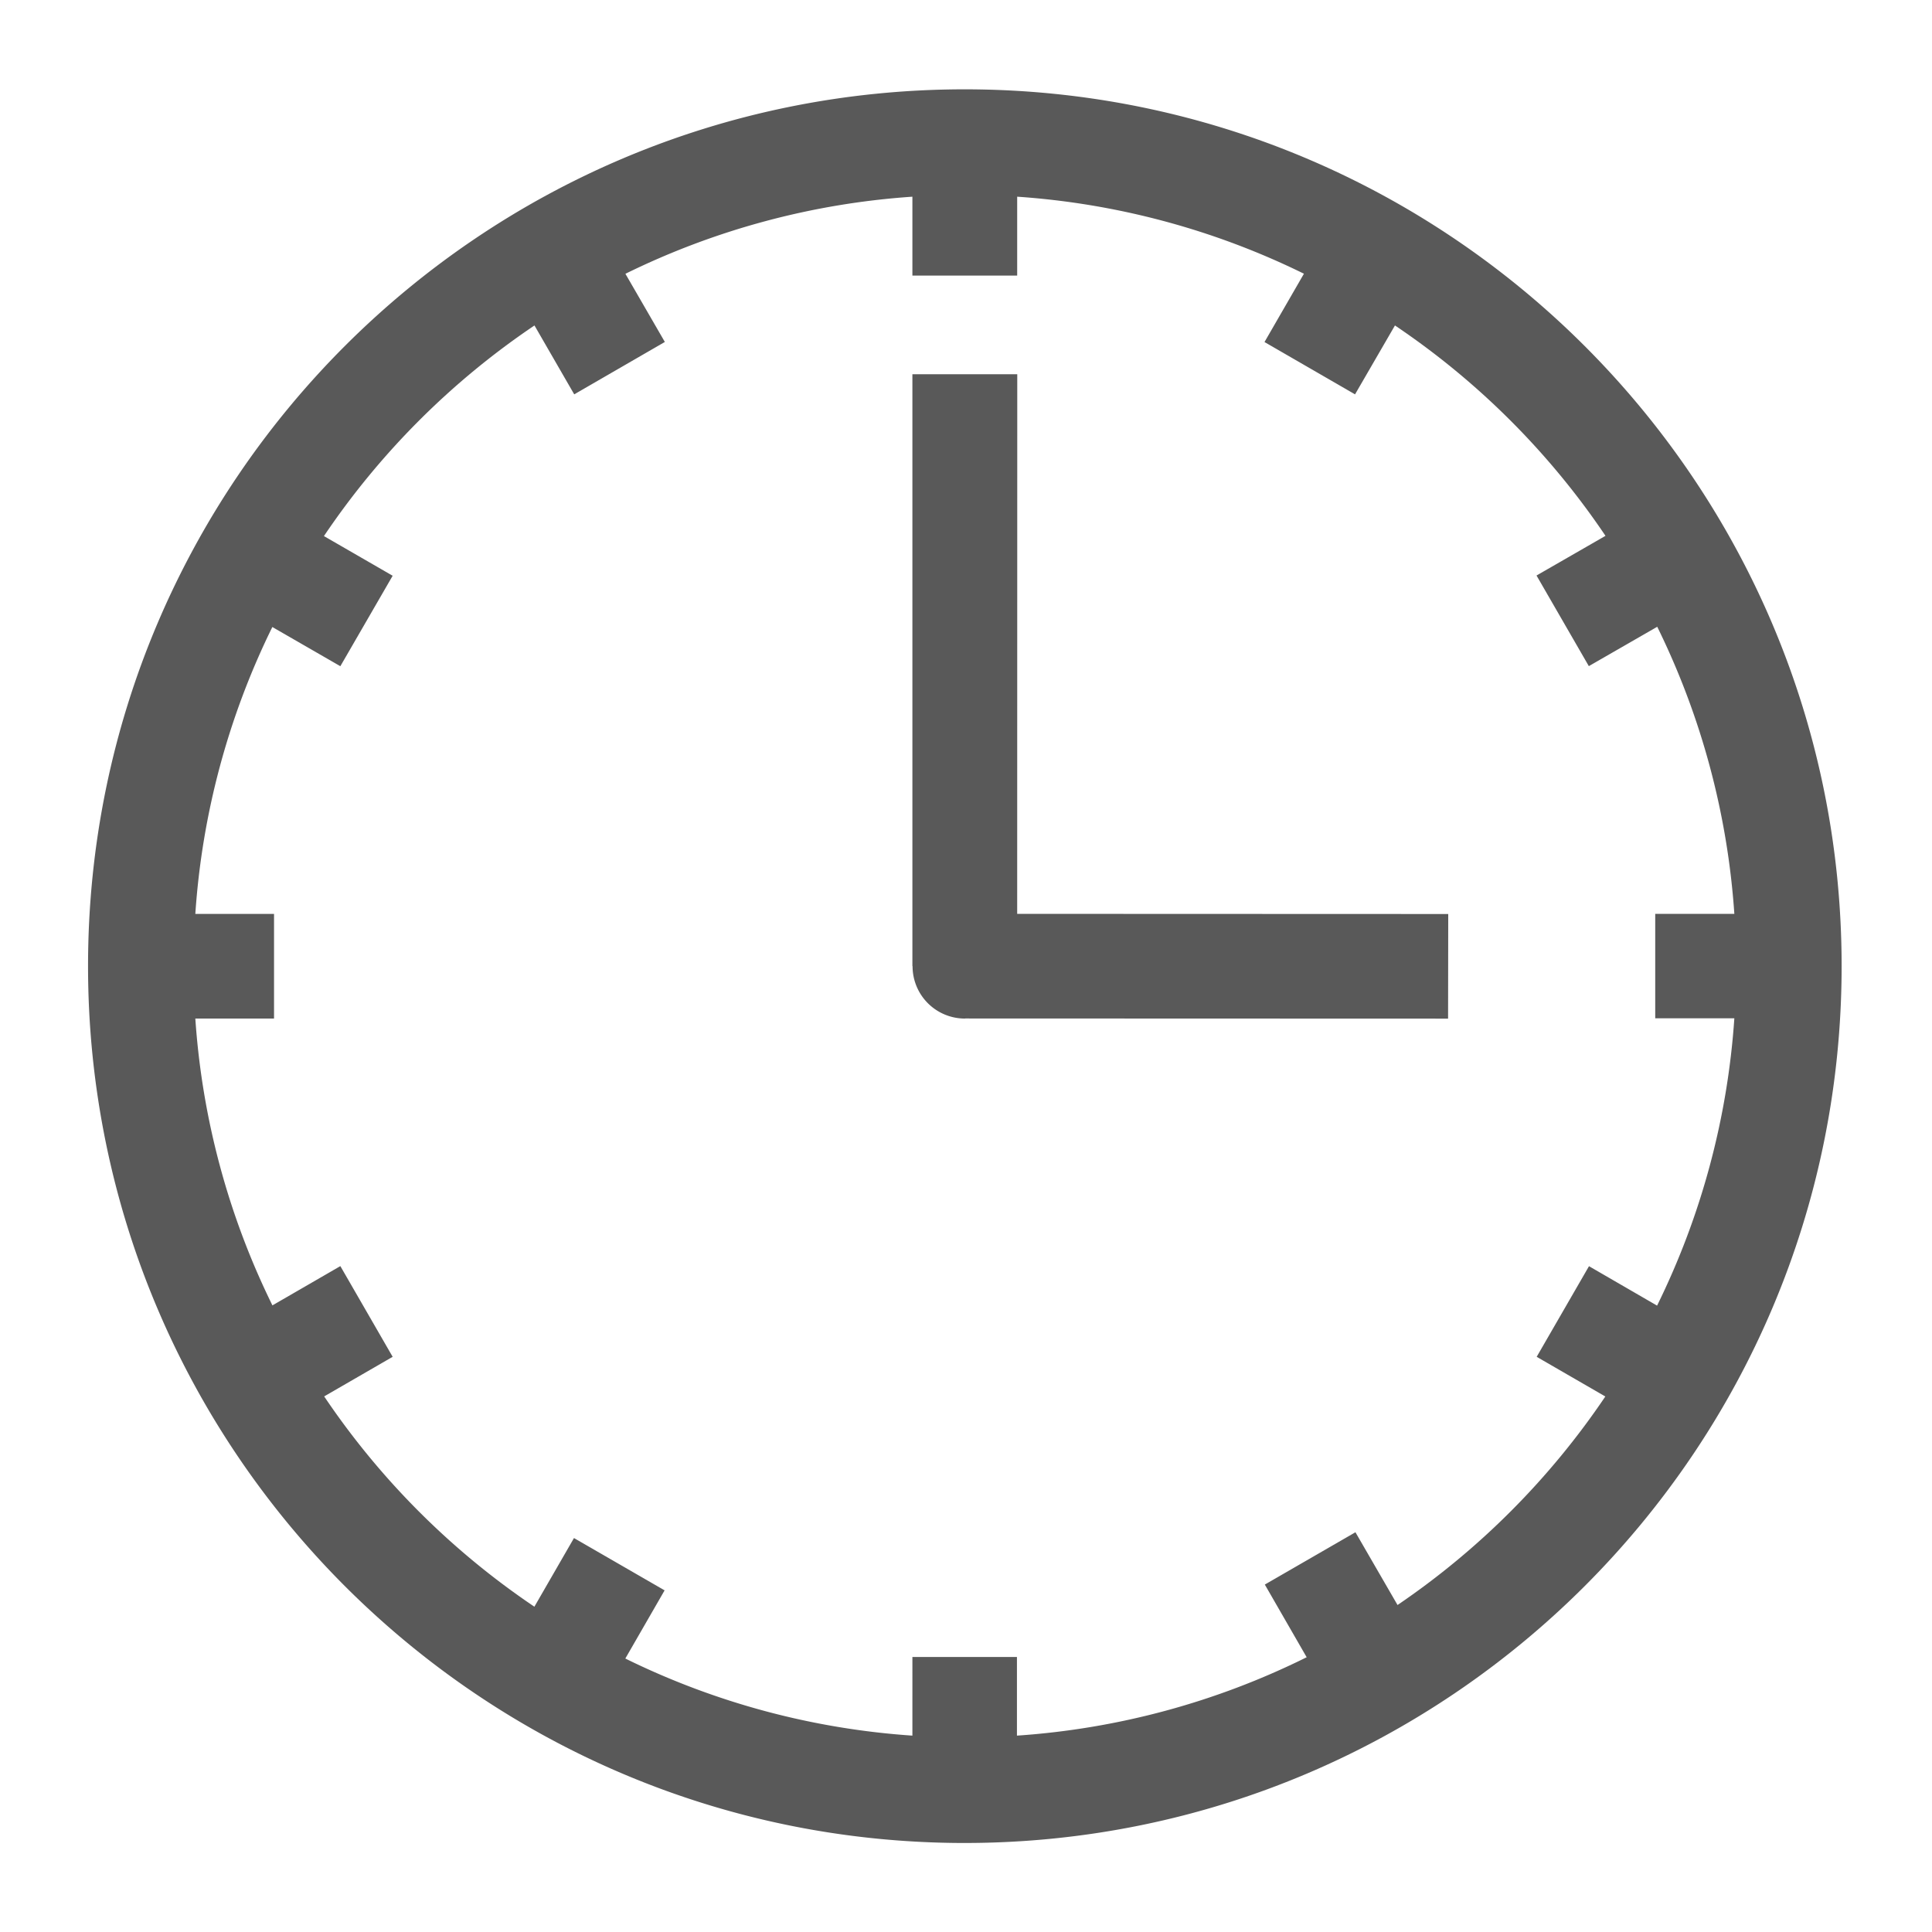 <svg xmlns="http://www.w3.org/2000/svg" width="32" height="32" viewBox="0 0 32 32">
    <defs>
        <clipPath id="a">
            <path d="M0 24h24V0H0z"/>
        </clipPath>
    </defs>
    <g clip-path="url(#a)" transform="matrix(1.333 0 0 -1.333 0 32)">
        <path fill="#595959" d="M12.64 19.356h-1.303v-7.355h.002V12a.65.65 0 0 1 .65-.65l.007.001 5.997-.002.002 1.3-5.356.002z"/>
        <path fill="#595959" d="M17.365 4.063l-.523.904-1.126-.65.52-.903a9.547 9.547 0 0 0-3.6-.974v.977h-1.299V2.44a9.544 9.544 0 0 0-3.567.958l.488.847-1.126.65-.492-.853a9.65 9.65 0 0 0-2.612 2.613l.851.492-.65 1.127-.844-.488a9.534 9.534 0 0 0-.958 3.564h.978v1.3h-.978a9.524 9.524 0 0 0 .957 3.565l.845-.487.65 1.124-.854.493a9.666 9.666 0 0 0 2.616 2.617l.494-.856 1.126.651-.49.847a9.544 9.544 0 0 0 3.566.958v-.98h1.302v.98a9.547 9.547 0 0 0 3.563-.957l-.49-.849 1.125-.65.496.856a9.644 9.644 0 0 0 2.616-2.614l-.857-.493.65-1.126.85.489a9.544 9.544 0 0 0 .958-3.567h-.983v-1.298h.983a9.542 9.542 0 0 0-.96-3.57l-.846.49-.65-1.126.853-.493a9.659 9.659 0 0 0-2.582-2.591m-5.378 18.833c-6.017 0-10.893-4.876-10.893-10.894 0-6.014 4.876-10.896 10.893-10.896 6.017.002 10.896 4.88 10.896 10.896 0 6.018-4.88 10.894-10.896 10.894"/>
    </g>
</svg>
